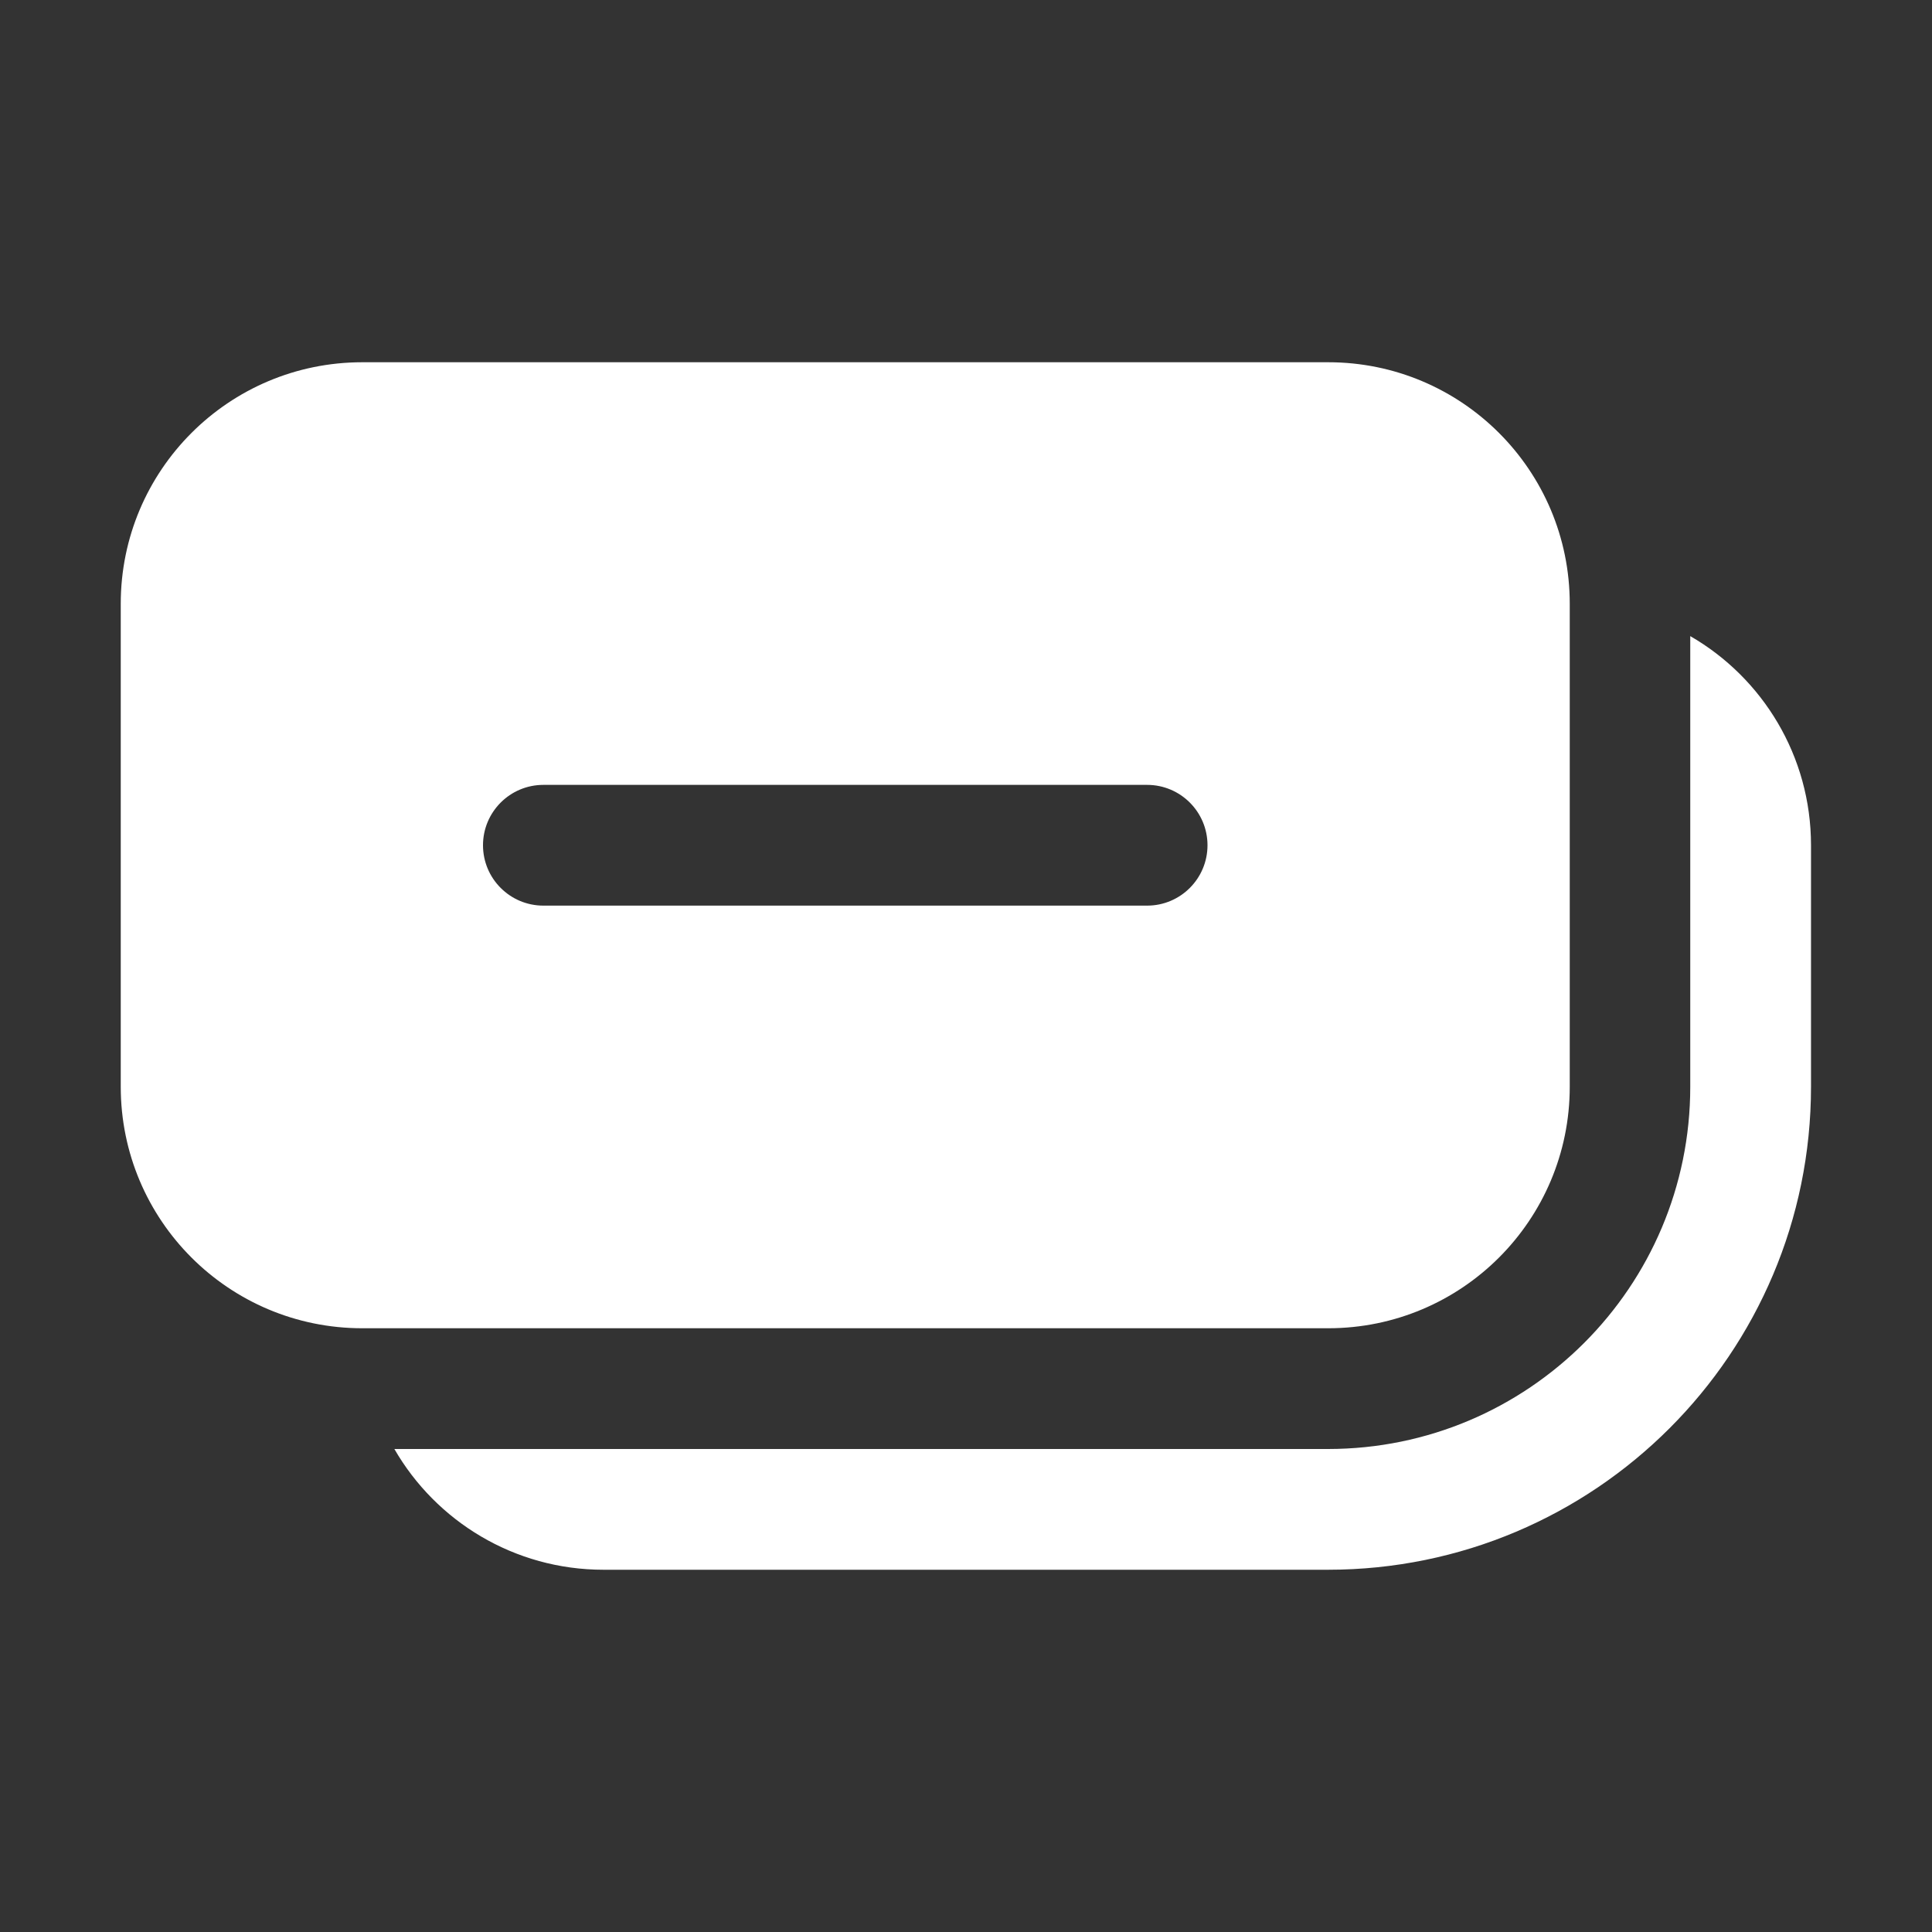<svg width="16" height="16" viewBox="0 0 16 16" fill="none" xmlns="http://www.w3.org/2000/svg">
<rect x="0" y="0" width="16" height="16" fill="#333333" stroke="none"/>
<path d="M3 3C1.895 3 1 3.895 1 5V9C1 10.105 1.895 11 3 11H11C12.105 11 13 10.105 13 9V5C13 3.895 12.105 3 11 3H3ZM4 7C4 6.724 4.224 6.5 4.5 6.5H9.5C9.776 6.5 10 6.724 10 7C10 7.276 9.776 7.5 9.5 7.5H4.5C4.224 7.5 4 7.276 4 7ZM4.998 13C4.258 13 3.611 12.598 3.266 12H10.998C12.655 12 13.998 10.657 13.998 9V5.268C14.596 5.613 14.998 6.26 14.998 7V9C14.998 11.209 13.207 13 10.998 13H4.998Z" fill="#ffffff"/>
</svg>
